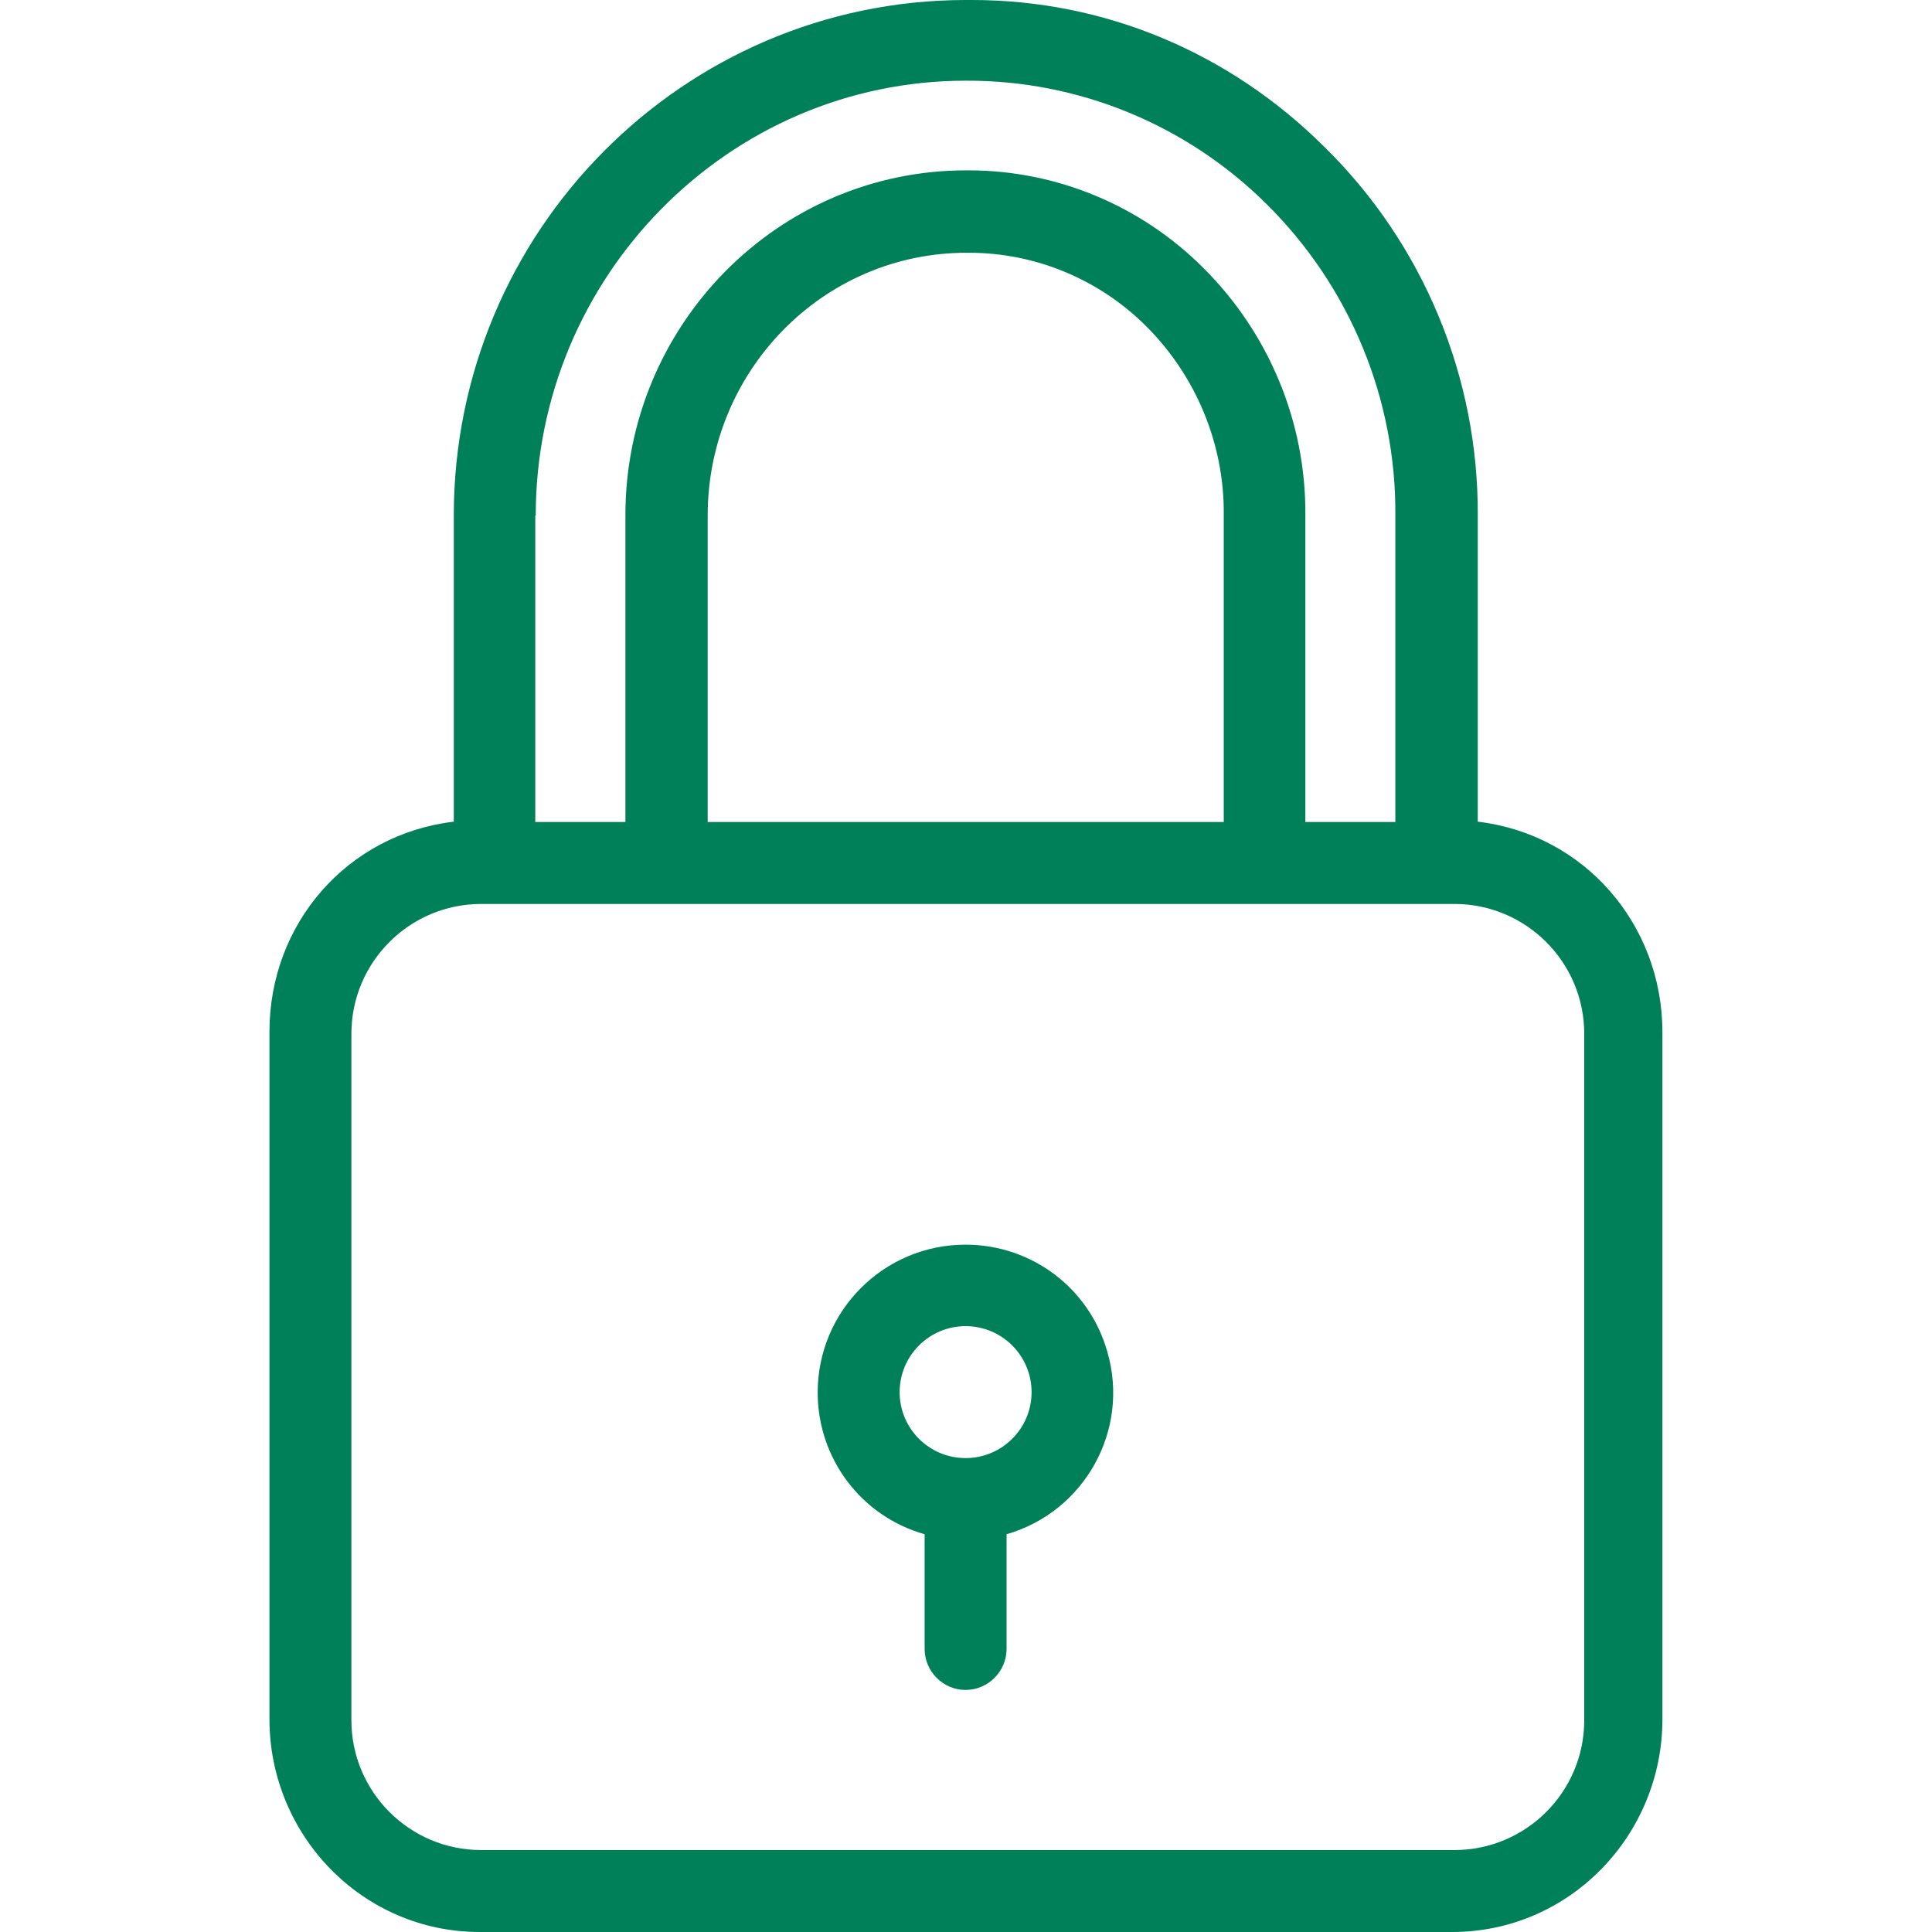 <svg width="17" height="17" viewBox="0 0 17 17" fill="none" xmlns="http://www.w3.org/2000/svg">
<path d="M13.003 7.23V4.537C13.01 3.319 12.524 2.148 11.655 1.294C10.815 0.458 9.716 0 8.552 0C8.534 0 8.512 0 8.494 0C6.011 0.004 3.993 2.036 3.993 4.537V7.23C3.056 7.341 2.371 8.127 2.371 9.078V15.126C2.371 16.153 3.193 17 4.22 17H12.779C13.806 17 14.628 16.153 14.628 15.126V9.078C14.625 8.131 13.94 7.341 13.003 7.23ZM4.71 4.537H4.714C4.714 2.433 6.411 0.71 8.498 0.71H8.501C9.493 0.706 10.444 1.099 11.147 1.798C11.878 2.523 12.286 3.51 12.278 4.537V7.233H11.486V4.537C11.493 3.719 11.168 2.934 10.588 2.357C10.04 1.809 9.298 1.499 8.523 1.499H8.501C6.844 1.499 5.503 2.862 5.503 4.534V7.233H4.71V4.537ZM10.768 4.537V7.233H6.227V4.537C6.227 3.262 7.244 2.224 8.505 2.224H8.527C9.111 2.224 9.673 2.458 10.087 2.872C10.527 3.312 10.776 3.914 10.768 4.537ZM13.94 15.137C13.94 15.767 13.428 16.279 12.797 16.279H4.234C3.604 16.279 3.092 15.767 3.092 15.137V9.096C3.092 8.466 3.604 7.954 4.234 7.954H12.797C13.428 7.954 13.94 8.466 13.94 9.096V15.137Z" fill="#008059"/>
<path d="M9.743 11.893C9.585 11.334 9.077 10.952 8.496 10.952C7.779 10.952 7.195 11.532 7.195 12.253C7.195 12.833 7.577 13.342 8.136 13.5V14.509C8.136 14.707 8.298 14.87 8.496 14.87C8.695 14.87 8.857 14.707 8.857 14.509V13.5C9.545 13.302 9.945 12.581 9.743 11.893ZM8.496 12.83C8.176 12.83 7.916 12.57 7.916 12.25C7.916 11.929 8.176 11.669 8.496 11.669C8.817 11.669 9.077 11.929 9.077 12.25C9.077 12.57 8.817 12.83 8.496 12.83Z" fill="#008059"/>
</svg>
